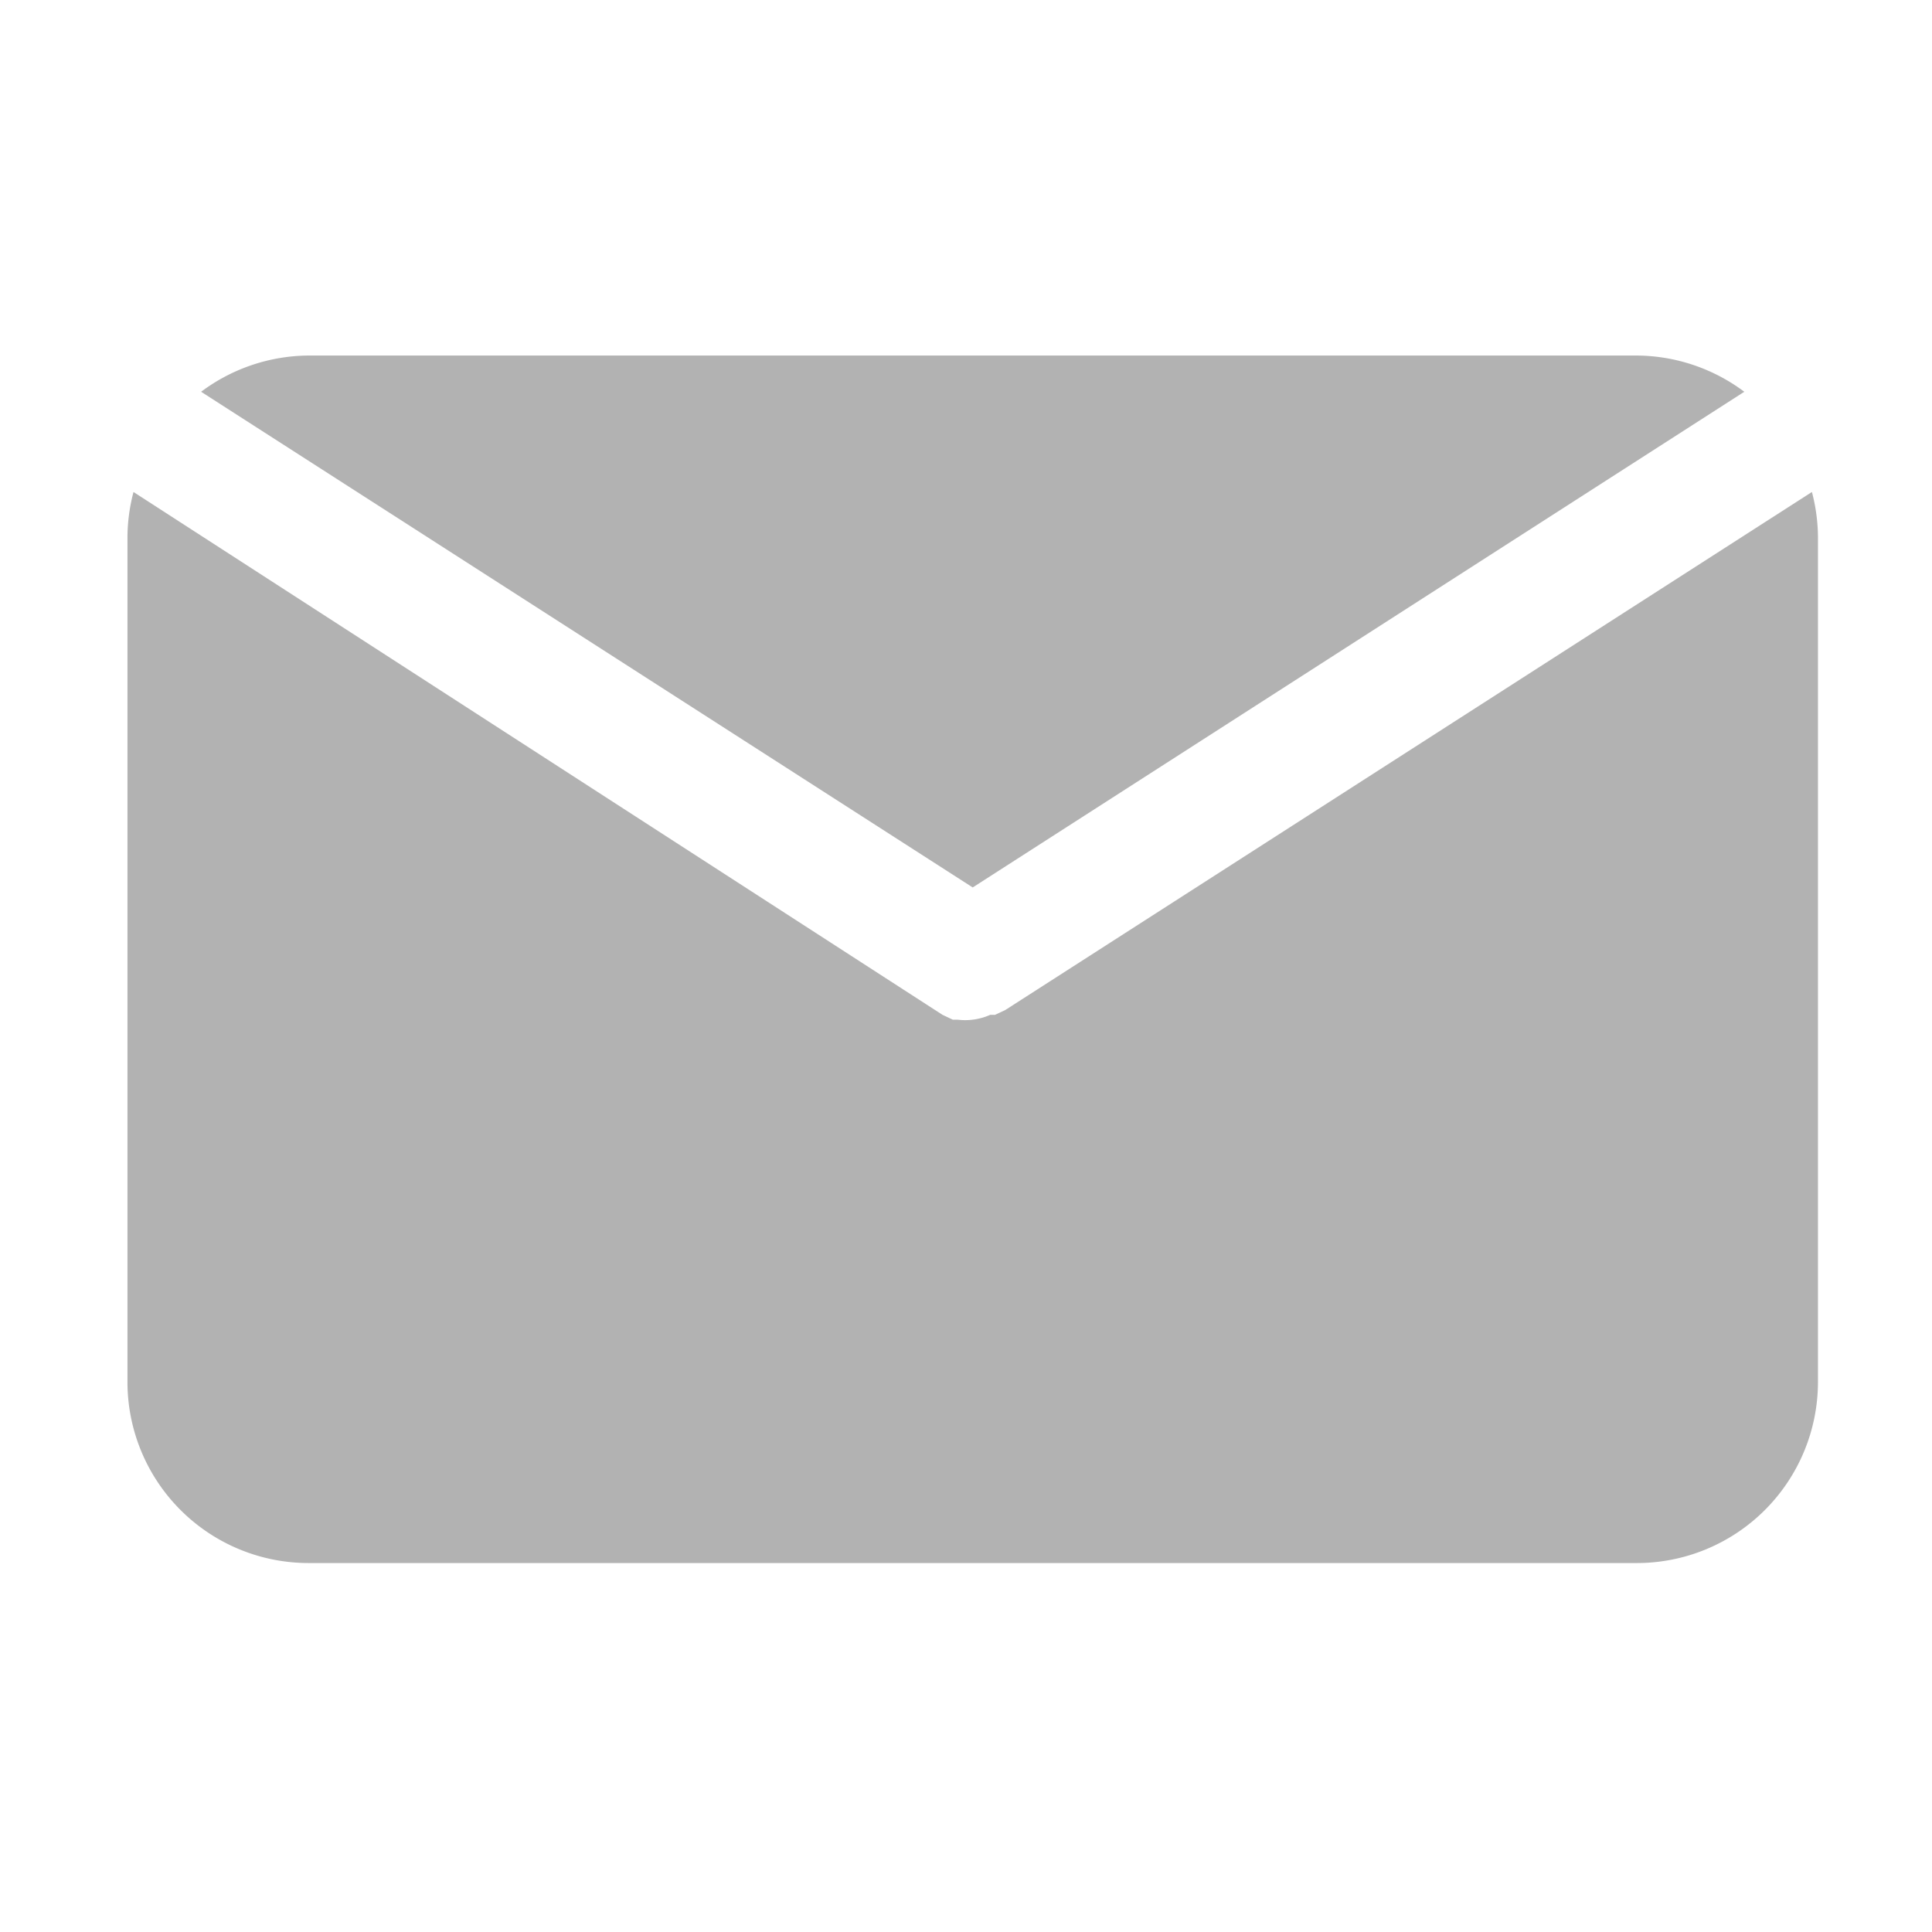 <svg width="288" height="288" xmlns="http://www.w3.org/2000/svg" version="1.1">

 <g>
  <title>Layer 1</title>
  <svg fill="#b2b2b2" y="-1" x="1" id="svg_1" height="288" width="288" viewBox="0 0 32 32" xmlns="http://www.w3.org/2000/svg">
   <path id="svg_2" class="color231f20 svgShape" d="m16,14.81l12.78,-8.21a3,3 0 0 0 -1.78,-0.6l-22,0a3,3 0 0 0 -1.78,0.6l12.78,8.21z" fill="#b2b2b2"/>
   <path id="svg_3" class="color231f20 svgShape" d="m16.54,16.84l0,0l-0.17,0.08l-0.08,0a1,1 0 0 1 -0.29,0.08l0,0a1,1 0 0 1 -0.25,0l-0.08,0l-0.17,-0.08l0,0l-13.4,-8.66a3,3 0 0 0 -0.1,0.74l0,14a3,3 0 0 0 3,3l22,0a3,3 0 0 0 3,-3l0,-14a3,3 0 0 0 -0.1,-0.74l-13.36,8.58z" fill="#b2b2b2"/>
  </svg>
 </g>
</svg>